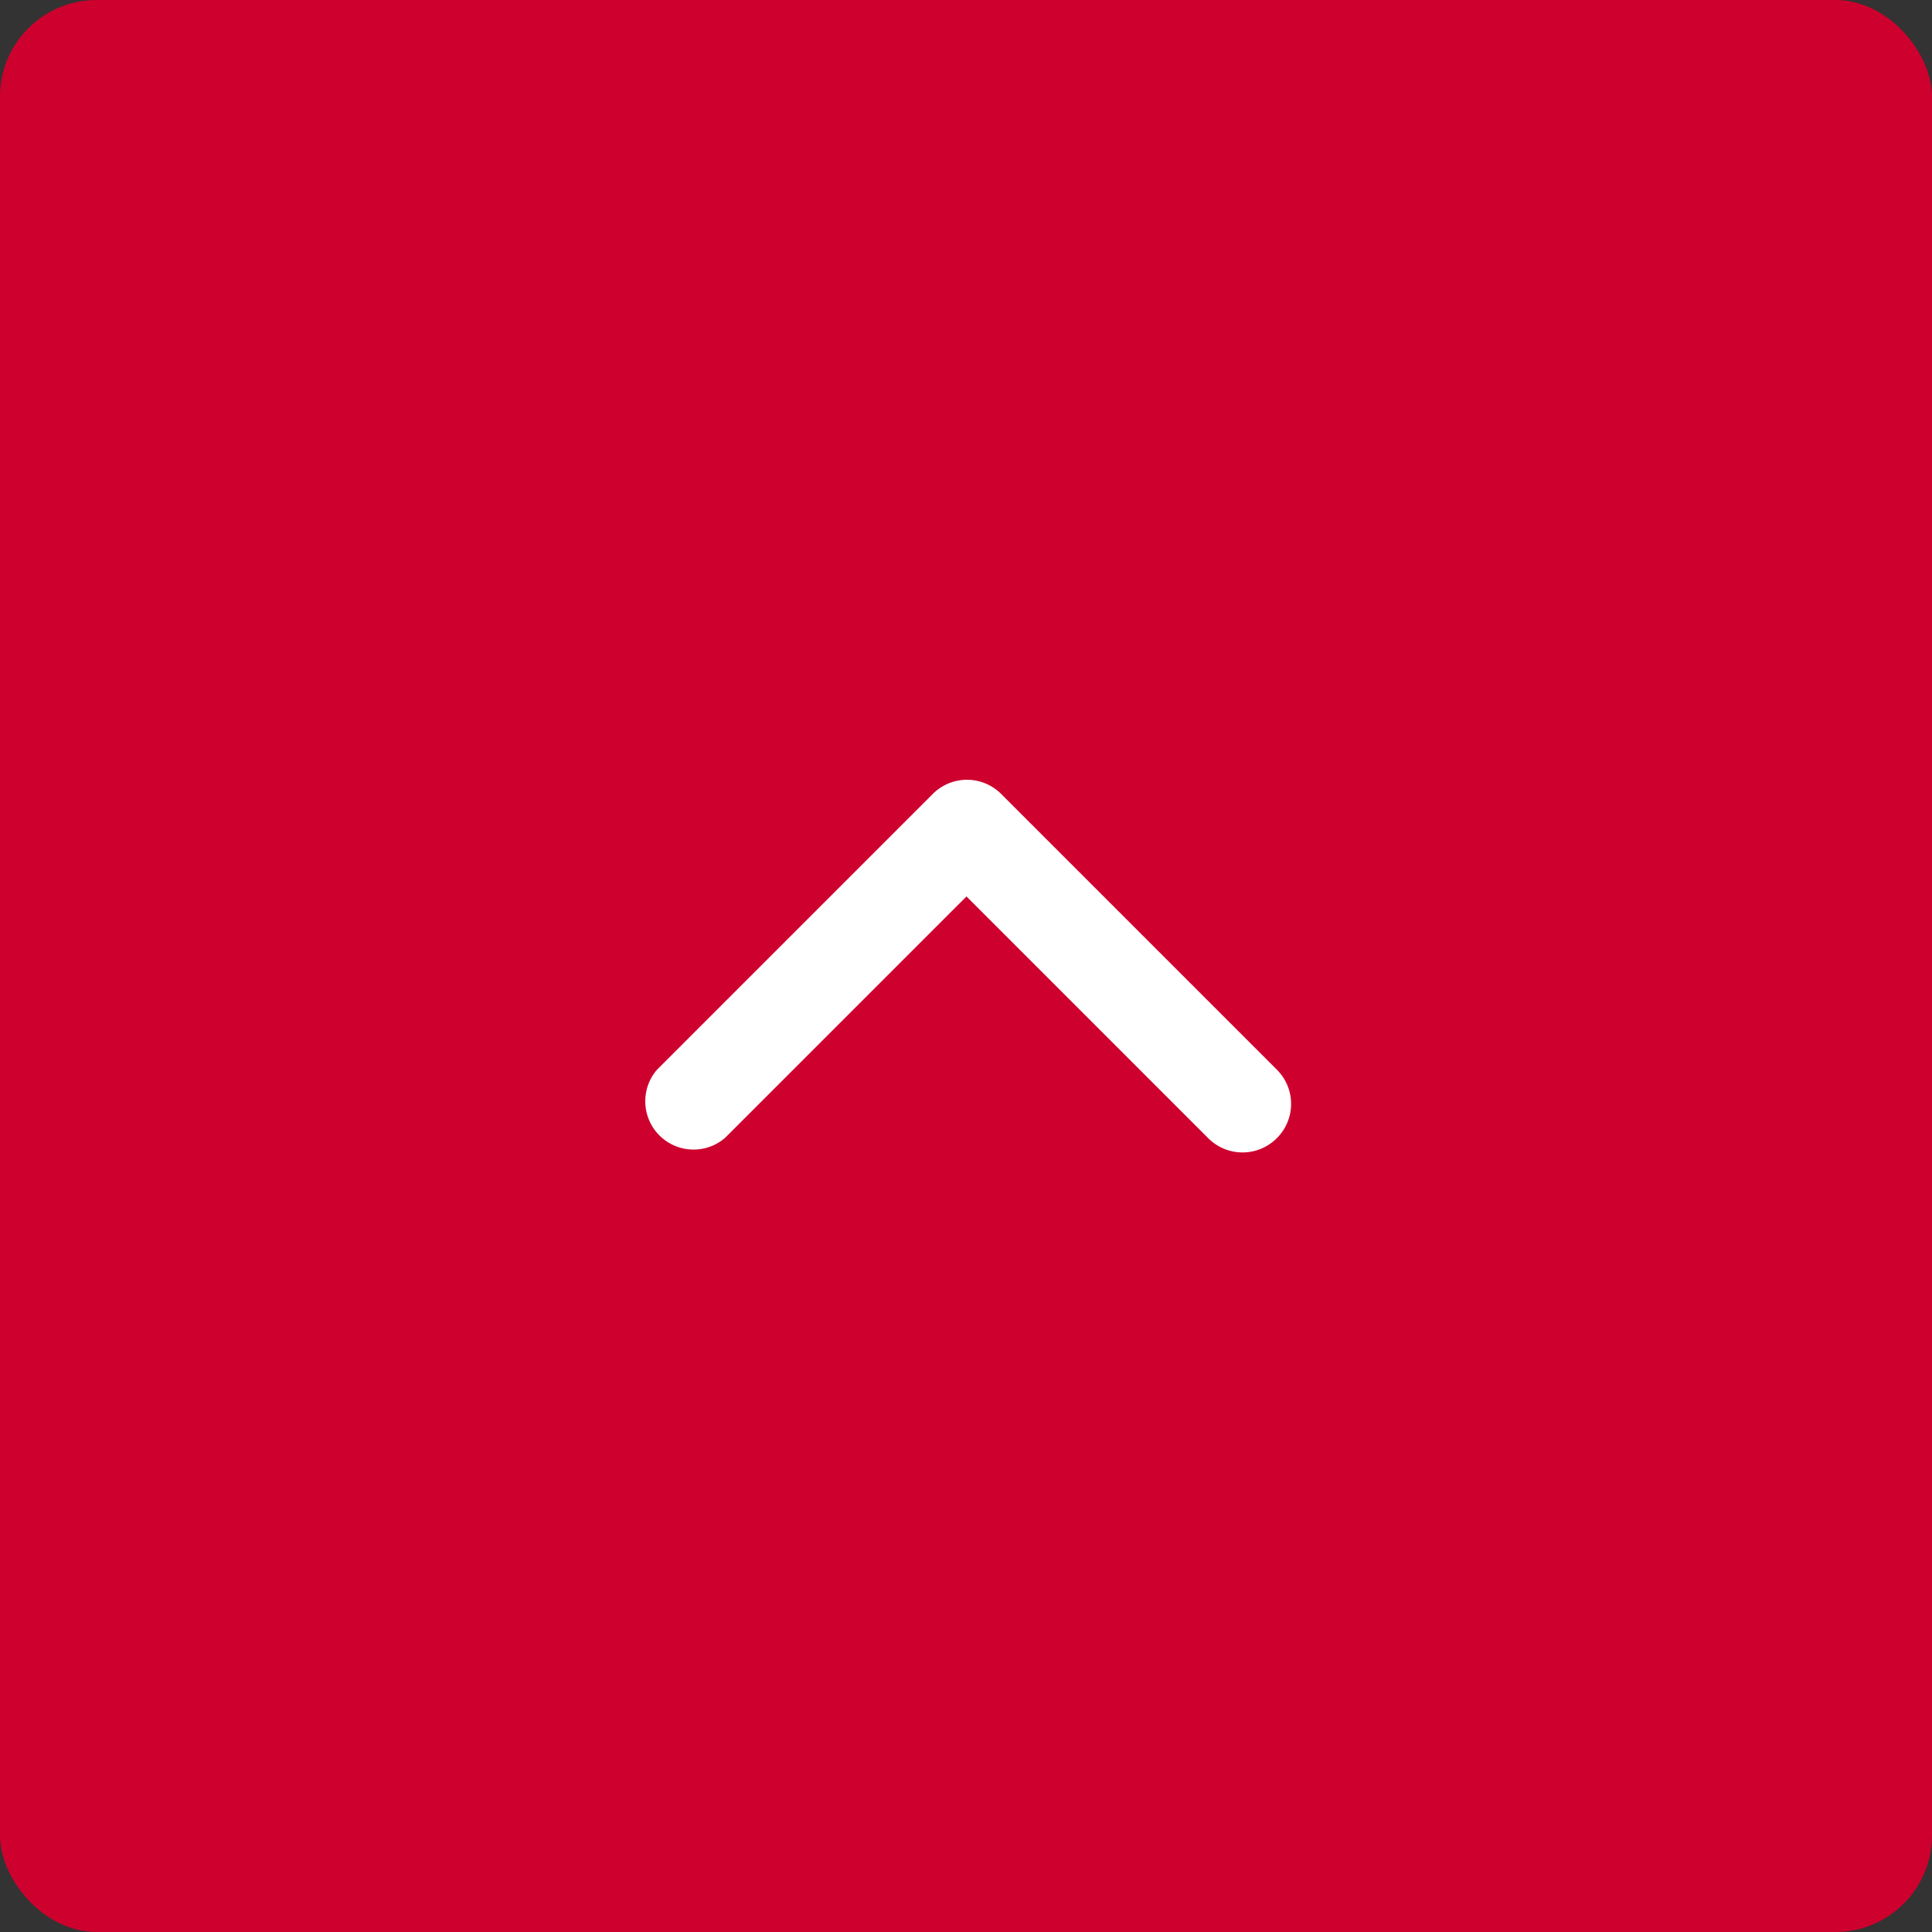 <svg xmlns="http://www.w3.org/2000/svg" viewBox="0 0 40 40"><rect x="0" y="0" width="40" height="40" fill="#333333" stroke="none"/><defs><style>.cls-1{fill:#ce002e;}.cls-2{fill:#fff;}</style></defs><title>btn_scrolltop</title><g id="Layer_2" data-name="Layer 2"><g id="Top_01_SP"><rect class="cls-1" width="40" height="40" rx="2"/><path class="cls-2" d="M25.71,23.86a1,1,0,0,1-.7-.3l-5-5-5,5a1,1,0,0,1-1.41-1.41l5.71-5.71a1,1,0,0,1,1.42,0l5.71,5.71a1,1,0,0,1,0,1.41A1,1,0,0,1,25.71,23.86Z"/></g></g></svg>